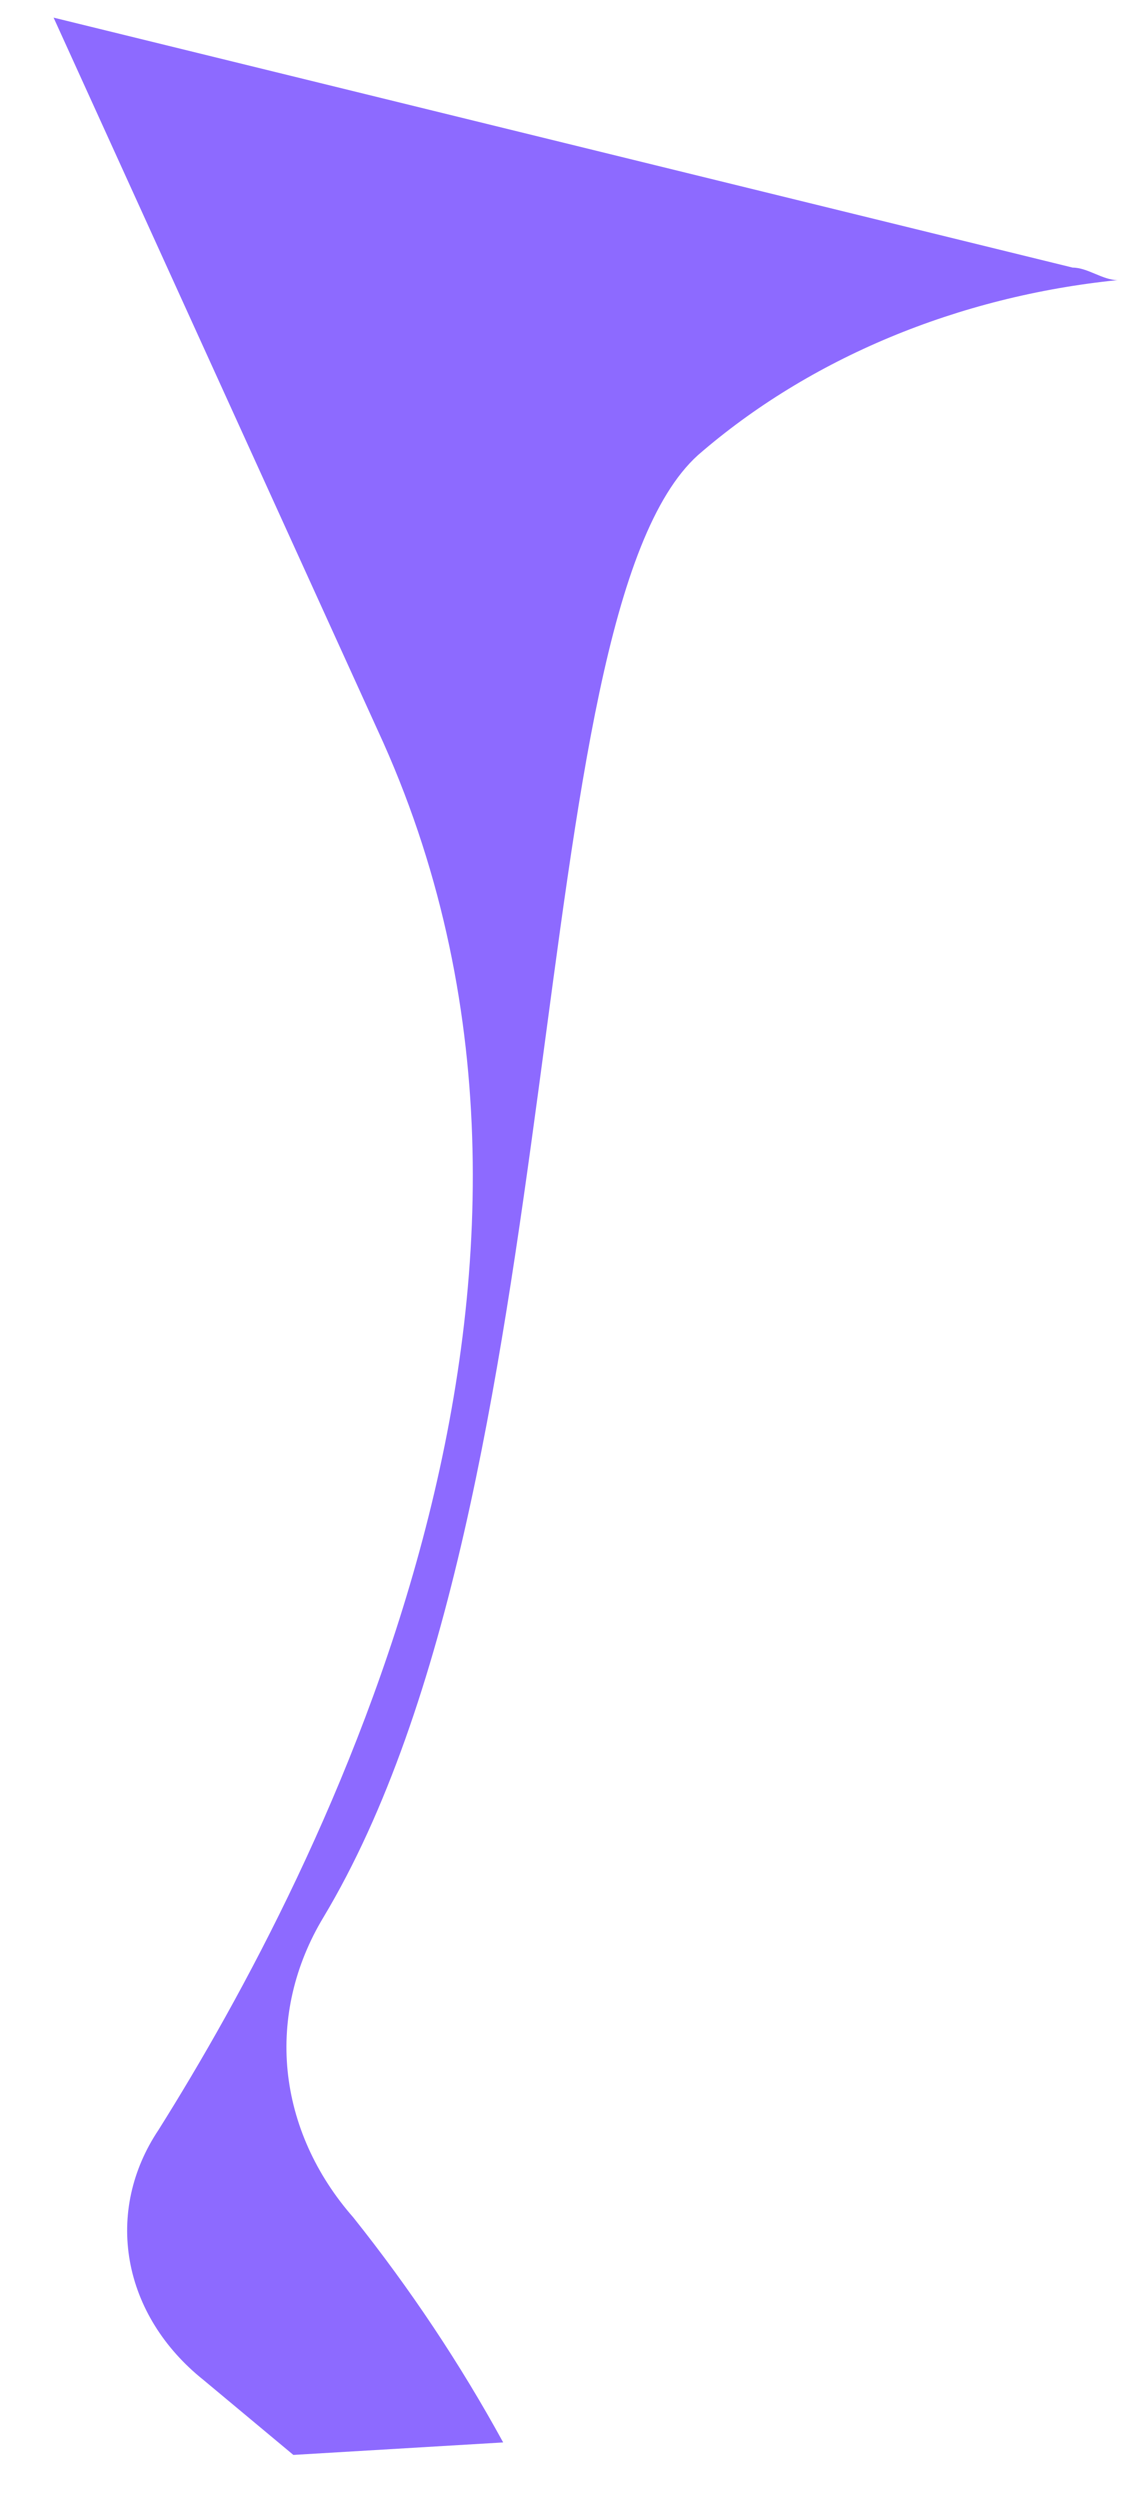 <?xml version="1.0" encoding="UTF-8" standalone="no"?><svg width='9' height='20' viewBox='0 0 9 20' fill='none' xmlns='http://www.w3.org/2000/svg'>
<path d='M2.589 15.341C2.36 15.721 2.261 16.146 2.303 16.569C2.346 16.993 2.528 17.398 2.829 17.741C3.286 18.314 3.687 18.916 4.029 19.541L2.349 19.641L1.629 19.041C1.312 18.788 1.105 18.454 1.04 18.092C0.975 17.73 1.055 17.361 1.269 17.041C2.589 14.941 4.989 10.241 3.069 5.941L0.429 0.141L8.589 2.141C8.709 2.141 8.829 2.241 8.949 2.241C7.669 2.371 6.482 2.866 5.589 3.641C4.149 4.941 4.629 11.941 2.589 15.341Z' fill='#8D6AFF'/>
</svg>
